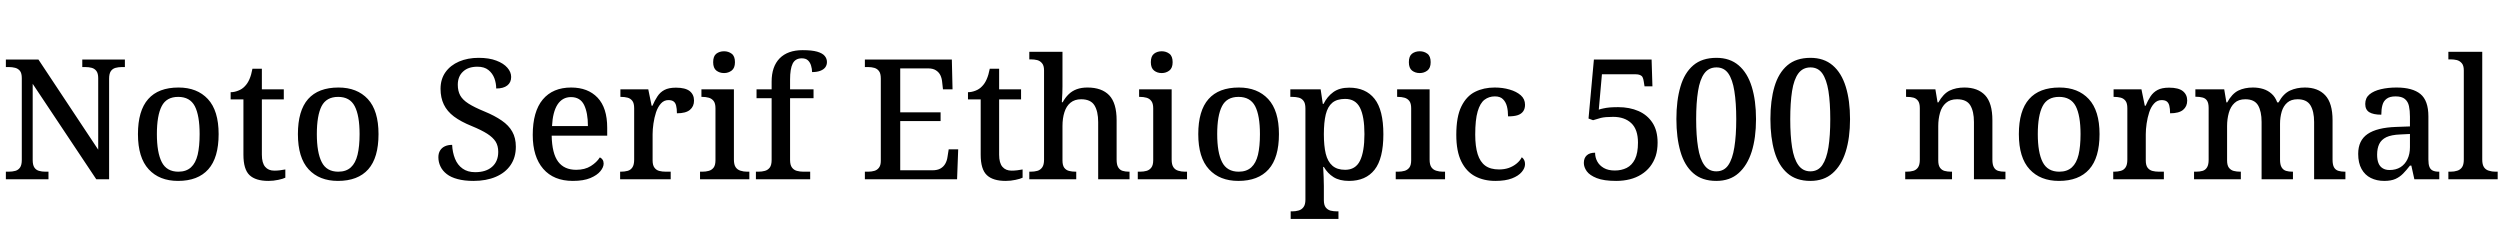 <svg xmlns="http://www.w3.org/2000/svg" xmlns:xlink="http://www.w3.org/1999/xlink" width="357.912" height="32.688"><path fill="black" d="M6.94 25.66L0.84 25.66L0.84 24.58L1.22 24.58Q1.78 24.58 2.20 24.46Q2.62 24.34 2.87 23.98Q3.12 23.62 3.12 22.90L3.12 22.90L3.12 11.18Q3.12 10.49 2.86 10.15Q2.59 9.82 2.17 9.71Q1.75 9.60 1.27 9.60L1.27 9.60L0.84 9.60L0.84 8.52L5.50 8.52L14.06 21.43L14.06 11.18Q14.06 10.51 13.80 10.16Q13.54 9.82 13.13 9.71Q12.72 9.60 12.22 9.60L12.22 9.60L11.78 9.60L11.78 8.52L17.88 8.52L17.88 9.60L17.45 9.60Q16.94 9.60 16.52 9.72Q16.10 9.84 15.86 10.20Q15.62 10.56 15.62 11.28L15.62 11.28L15.62 25.66L13.78 25.66L4.68 12.00L4.68 22.90Q4.68 23.62 4.92 23.98Q5.16 24.34 5.58 24.46Q6 24.58 6.50 24.58L6.50 24.58L6.94 24.58L6.94 25.66ZM25.49 25.90L25.49 25.90Q22.82 25.90 21.29 24.24Q19.75 22.58 19.75 19.20L19.75 19.20Q19.75 15.84 21.22 14.18Q22.68 12.53 25.56 12.53L25.56 12.53Q28.22 12.53 29.76 14.18Q31.30 15.84 31.30 19.20L31.30 19.20Q31.30 22.58 29.82 24.24Q28.34 25.90 25.49 25.90ZM25.54 24.58L25.54 24.58Q26.66 24.58 27.34 23.96Q28.01 23.35 28.30 22.15Q28.58 20.95 28.58 19.20L28.58 19.20Q28.58 16.54 27.89 15.20Q27.19 13.87 25.51 13.87L25.51 13.87Q23.83 13.87 23.15 15.20Q22.46 16.54 22.46 19.20L22.46 19.20Q22.46 21.84 23.16 23.21Q23.86 24.58 25.54 24.58ZM38.42 25.90L38.42 25.90Q36.60 25.90 35.72 25.07Q34.85 24.24 34.85 22.15L34.85 22.15L34.85 14.23L33.02 14.23L33.02 13.20Q33.55 13.20 34.10 12.98Q34.66 12.77 35.04 12.36L35.04 12.36Q35.45 11.95 35.71 11.34Q35.98 10.73 36.14 9.84L36.14 9.84L37.49 9.84L37.49 12.79L40.63 12.79L40.63 14.23L37.49 14.23L37.49 22.15Q37.49 23.33 37.96 23.88Q38.42 24.43 39.26 24.43L39.26 24.43Q39.70 24.43 40.08 24.38Q40.46 24.34 40.85 24.26L40.85 24.26L40.85 25.44Q40.51 25.61 39.83 25.75Q39.14 25.90 38.42 25.90ZM48.38 25.90L48.38 25.90Q45.72 25.90 44.18 24.24Q42.65 22.58 42.65 19.20L42.65 19.20Q42.65 15.84 44.11 14.18Q45.58 12.53 48.46 12.53L48.46 12.53Q51.12 12.53 52.66 14.18Q54.19 15.84 54.19 19.20L54.19 19.20Q54.19 22.58 52.72 24.24Q51.24 25.90 48.38 25.90ZM48.43 24.58L48.43 24.58Q49.56 24.58 50.23 23.96Q50.90 23.35 51.19 22.15Q51.48 20.95 51.48 19.20L51.48 19.20Q51.48 16.54 50.78 15.20Q50.09 13.87 48.41 13.87L48.41 13.87Q46.73 13.87 46.04 15.20Q45.36 16.54 45.36 19.20L45.36 19.20Q45.36 21.84 46.06 23.21Q46.75 24.58 48.43 24.58ZM67.78 25.90L67.78 25.90Q66.48 25.90 65.52 25.64Q64.56 25.39 63.96 24.92Q63.36 24.46 63.06 23.83Q62.76 23.21 62.76 22.51L62.76 22.51Q62.76 21.94 63.01 21.54Q63.26 21.14 63.70 20.94Q64.13 20.74 64.73 20.74L64.73 20.74Q64.78 21.82 65.14 22.72Q65.50 23.62 66.22 24.13Q66.94 24.65 68.02 24.65L68.02 24.65Q69.58 24.65 70.45 23.88Q71.33 23.11 71.33 21.74L71.33 21.74Q71.33 20.88 70.96 20.28Q70.58 19.68 69.76 19.15Q68.93 18.62 67.54 18.05L67.54 18.05Q65.98 17.42 64.99 16.68Q64.01 15.94 63.54 14.96Q63.07 13.99 63.07 12.72L63.07 12.72Q63.07 11.33 63.78 10.33Q64.49 9.34 65.72 8.81Q66.96 8.28 68.52 8.28L68.52 8.28Q70.03 8.28 71.06 8.68Q72.10 9.07 72.64 9.70Q73.18 10.32 73.18 11.02L73.18 11.02Q73.18 11.81 72.62 12.24Q72.07 12.67 71.04 12.67L71.04 12.67Q71.04 11.93 70.78 11.21Q70.51 10.49 69.92 10.02Q69.34 9.55 68.35 9.55L68.35 9.55Q67.03 9.55 66.29 10.25Q65.54 10.94 65.54 12.14L65.54 12.14Q65.54 13.03 65.89 13.67Q66.24 14.30 67.07 14.83Q67.90 15.36 69.36 15.96L69.36 15.96Q70.82 16.56 71.83 17.26Q72.84 17.95 73.34 18.85Q73.85 19.75 73.85 21L73.85 21Q73.85 22.54 73.10 23.63Q72.36 24.72 70.99 25.31Q69.62 25.90 67.78 25.90ZM82.01 25.90L82.01 25.90Q79.27 25.90 77.77 24.17Q76.27 22.44 76.27 19.32L76.27 19.32Q76.27 15.96 77.71 14.24Q79.15 12.53 81.77 12.53L81.77 12.53Q84.17 12.53 85.55 13.98Q86.93 15.43 86.93 18.29L86.93 18.29L86.93 19.42L78.98 19.42Q79.03 21.98 79.91 23.15Q80.78 24.31 82.49 24.31L82.49 24.31Q83.74 24.31 84.59 23.77Q85.44 23.23 85.87 22.54L85.87 22.54Q86.09 22.61 86.26 22.85Q86.42 23.09 86.42 23.42L86.42 23.42Q86.42 23.93 85.96 24.50Q85.49 25.08 84.52 25.49Q83.54 25.90 82.01 25.90ZM79.03 18.05L84.17 18.05Q84.17 16.15 83.62 15.02Q83.06 13.90 81.74 13.90L81.74 13.90Q80.52 13.90 79.82 14.96Q79.13 16.03 79.03 18.05L79.03 18.05ZM96.02 25.66L88.78 25.66L88.78 24.58L88.87 24.58Q89.42 24.58 89.86 24.46Q90.29 24.34 90.54 23.96Q90.79 23.59 90.79 22.85L90.79 22.85L90.79 15.50Q90.79 14.78 90.53 14.44Q90.26 14.09 89.84 13.98Q89.42 13.87 88.90 13.87L88.90 13.87L88.82 13.87L88.82 12.79L92.81 12.79L93.29 15.14L93.41 15.14Q93.72 14.40 94.12 13.80Q94.51 13.20 95.12 12.88Q95.74 12.55 96.77 12.55L96.77 12.55Q98.11 12.55 98.74 13.04Q99.36 13.54 99.36 14.40L99.36 14.40Q99.36 15.24 98.77 15.73Q98.18 16.22 96.91 16.22L96.91 16.22Q96.91 15.55 96.80 15.13Q96.70 14.71 96.43 14.52Q96.17 14.33 95.69 14.33L95.69 14.33Q95.06 14.33 94.62 14.82Q94.18 15.31 93.92 16.08Q93.67 16.85 93.55 17.69Q93.43 18.53 93.43 19.22L93.43 19.22L93.43 22.97Q93.43 23.66 93.70 24.01Q93.96 24.36 94.38 24.47Q94.80 24.58 95.33 24.58L95.33 24.58L96.02 24.58L96.02 25.66ZM107.28 25.66L100.22 25.66L100.22 24.58L100.54 24.58Q101.06 24.58 101.48 24.46Q101.90 24.34 102.17 23.99Q102.43 23.64 102.43 22.94L102.43 22.94L102.43 15.50Q102.43 14.81 102.17 14.46Q101.90 14.11 101.47 13.99Q101.04 13.87 100.54 13.87L100.54 13.87L100.42 13.87L100.42 12.79L105.07 12.79L105.07 22.85Q105.07 23.57 105.32 23.94Q105.58 24.31 106.02 24.44Q106.46 24.58 106.97 24.58L106.97 24.58L107.28 24.58L107.28 25.66ZM103.66 10.46L103.66 10.46Q103.01 10.46 102.55 10.10Q102.10 9.74 102.10 8.90L102.10 8.90Q102.10 8.04 102.55 7.69Q103.01 7.34 103.66 7.34L103.66 7.34Q104.28 7.34 104.75 7.69Q105.22 8.04 105.22 8.90L105.22 8.90Q105.22 9.74 104.75 10.10Q104.28 10.46 103.66 10.46ZM115.99 25.66L108.22 25.66L108.22 24.58L108.58 24.58Q109.08 24.58 109.51 24.46Q109.94 24.34 110.21 23.98Q110.47 23.62 110.47 22.90L110.47 22.90L110.47 14.06L108.31 14.06L108.31 12.79L110.47 12.79L110.47 11.69Q110.47 9.53 111.62 8.35Q112.78 7.18 114.91 7.18L114.91 7.18Q116.23 7.18 117 7.40Q117.77 7.63 118.08 8.02Q118.39 8.40 118.39 8.88L118.39 8.88Q118.39 9.31 118.15 9.64Q117.91 9.96 117.43 10.14Q116.95 10.32 116.26 10.32L116.26 10.32Q116.26 9.86 116.12 9.41Q115.99 8.95 115.68 8.65Q115.37 8.35 114.79 8.35L114.79 8.35Q113.86 8.35 113.48 9.11Q113.11 9.86 113.11 11.40L113.11 11.40L113.11 12.79L116.47 12.79L116.47 14.06L113.11 14.06L113.11 22.90Q113.11 23.62 113.38 23.98Q113.64 24.34 114.08 24.46Q114.53 24.58 115.01 24.58L115.01 24.58L115.99 24.58L115.99 25.66ZM137.02 25.66L123.82 25.66L123.82 24.58L124.27 24.58Q124.78 24.58 125.18 24.46Q125.59 24.34 125.84 24Q126.10 23.66 126.10 23.04L126.10 23.04L126.10 11.26Q126.10 10.51 125.84 10.18Q125.59 9.84 125.18 9.72Q124.78 9.60 124.27 9.60L124.27 9.60L123.82 9.60L123.82 8.52L136.27 8.52L136.37 12.79L135 12.79L134.88 11.71Q134.83 11.18 134.62 10.75Q134.40 10.32 133.98 10.06Q133.56 9.79 132.86 9.79L132.86 9.79L128.88 9.79L128.88 16.08L134.66 16.08L134.66 17.33L128.88 17.33L128.88 24.38L133.46 24.38Q134.21 24.38 134.65 24.12Q135.10 23.86 135.34 23.42Q135.58 22.99 135.65 22.46L135.65 22.46L135.82 21.38L137.18 21.38L137.02 25.66ZM143.98 25.90L143.98 25.90Q142.15 25.90 141.28 25.07Q140.40 24.24 140.40 22.15L140.40 22.15L140.40 14.23L138.58 14.23L138.58 13.20Q139.10 13.20 139.66 12.98Q140.21 12.77 140.59 12.36L140.59 12.36Q141 11.95 141.26 11.34Q141.53 10.73 141.70 9.84L141.70 9.84L143.04 9.84L143.04 12.79L146.18 12.79L146.18 14.23L143.04 14.23L143.04 22.15Q143.04 23.33 143.51 23.88Q143.98 24.43 144.82 24.43L144.82 24.43Q145.25 24.43 145.63 24.38Q146.02 24.34 146.40 24.26L146.40 24.26L146.40 25.44Q146.06 25.61 145.38 25.75Q144.70 25.90 143.98 25.90ZM154.08 25.66L147.36 25.66L147.36 24.58L147.55 24.58Q148.08 24.58 148.51 24.46Q148.94 24.34 149.21 23.96Q149.47 23.59 149.47 22.87L149.47 22.87L149.47 10.08Q149.47 9.38 149.18 9.05Q148.90 8.71 148.48 8.60Q148.06 8.50 147.58 8.50L147.58 8.50L147.36 8.50L147.36 7.42L152.11 7.42L152.11 12.38Q152.11 12.84 152.09 13.34Q152.06 13.85 152.04 14.21Q152.02 14.57 152.02 14.64L152.02 14.64L152.14 14.64Q152.50 13.97 153 13.49Q153.50 13.01 154.16 12.77Q154.82 12.53 155.69 12.53L155.69 12.53Q157.73 12.53 158.80 13.64Q159.86 14.76 159.86 17.21L159.86 17.21L159.86 22.85Q159.86 23.59 160.09 23.96Q160.32 24.34 160.72 24.46Q161.11 24.58 161.64 24.58L161.64 24.58L161.71 24.58L161.71 25.66L157.22 25.66L157.22 17.47Q157.22 15.94 156.68 15.07Q156.14 14.21 154.78 14.21L154.78 14.21Q153.86 14.21 153.26 14.70Q152.66 15.19 152.39 16.06Q152.11 16.92 152.11 18.05L152.11 18.05L152.11 22.97Q152.11 23.66 152.36 24.01Q152.62 24.36 153.05 24.47Q153.48 24.58 154.01 24.58L154.01 24.58L154.08 24.58L154.08 25.66ZM169.94 25.66L162.89 25.66L162.89 24.58L163.20 24.58Q163.73 24.58 164.15 24.46Q164.57 24.34 164.83 23.99Q165.10 23.64 165.10 22.94L165.10 22.94L165.10 15.50Q165.10 14.81 164.83 14.46Q164.57 14.11 164.14 13.99Q163.70 13.87 163.20 13.87L163.20 13.87L163.08 13.87L163.08 12.79L167.74 12.79L167.74 22.85Q167.74 23.57 167.99 23.94Q168.24 24.31 168.68 24.44Q169.13 24.58 169.63 24.58L169.63 24.58L169.94 24.58L169.94 25.66ZM166.32 10.46L166.32 10.46Q165.67 10.46 165.22 10.10Q164.76 9.74 164.76 8.90L164.76 8.90Q164.76 8.04 165.22 7.69Q165.67 7.34 166.32 7.34L166.32 7.34Q166.94 7.34 167.41 7.69Q167.88 8.04 167.88 8.90L167.88 8.90Q167.88 9.74 167.41 10.10Q166.94 10.46 166.32 10.46ZM177.29 25.90L177.29 25.90Q174.62 25.90 173.09 24.24Q171.55 22.58 171.55 19.20L171.55 19.20Q171.55 15.84 173.02 14.18Q174.48 12.53 177.36 12.53L177.36 12.53Q180.02 12.53 181.56 14.18Q183.10 15.84 183.10 19.20L183.10 19.20Q183.10 22.58 181.62 24.24Q180.14 25.90 177.29 25.90ZM177.34 24.58L177.34 24.58Q178.46 24.58 179.14 23.96Q179.81 23.35 180.10 22.15Q180.38 20.95 180.38 19.20L180.38 19.20Q180.38 16.54 179.69 15.20Q178.99 13.87 177.31 13.87L177.31 13.87Q175.63 13.87 174.95 15.20Q174.26 16.54 174.26 19.20L174.26 19.20Q174.26 21.84 174.96 23.21Q175.66 24.58 177.34 24.58ZM191.62 31.34L184.78 31.34L184.78 30.26L184.99 30.26Q185.47 30.26 185.90 30.14Q186.34 30.02 186.61 29.66Q186.89 29.30 186.89 28.58L186.89 28.58L186.89 15.53Q186.89 14.78 186.62 14.44Q186.36 14.09 185.94 13.98Q185.52 13.87 185.02 13.87L185.02 13.87L184.73 13.87L184.73 12.79L189.07 12.79L189.38 14.88L189.48 14.88Q190.01 13.82 190.88 13.19Q191.76 12.55 193.15 12.55L193.15 12.55Q195.53 12.55 196.79 14.15Q198.05 15.74 198.05 19.22L198.05 19.22Q198.05 22.70 196.79 24.30Q195.53 25.90 193.13 25.90L193.13 25.90Q191.78 25.90 190.92 25.36Q190.06 24.82 189.53 23.90L189.53 23.90L189.43 23.90Q189.48 24.60 189.50 25.36Q189.53 26.11 189.53 26.62L189.53 26.62L189.53 28.66Q189.53 29.35 189.80 29.70Q190.08 30.05 190.51 30.16Q190.94 30.26 191.42 30.26L191.42 30.26L191.62 30.26L191.62 31.34ZM192.58 24.31L192.58 24.31Q194.06 24.31 194.70 23.02Q195.34 21.72 195.34 19.20L195.34 19.20Q195.34 16.68 194.70 15.42Q194.06 14.16 192.58 14.16L192.58 14.16Q191.40 14.16 190.74 14.71Q190.08 15.26 189.80 16.39Q189.53 17.52 189.53 19.22L189.53 19.22Q189.53 20.88 189.80 22.01Q190.08 23.14 190.75 23.72Q191.42 24.31 192.58 24.31ZM206.88 25.66L199.82 25.66L199.82 24.58L200.14 24.58Q200.66 24.58 201.08 24.46Q201.50 24.34 201.77 23.99Q202.03 23.64 202.03 22.94L202.03 22.94L202.03 15.50Q202.03 14.81 201.77 14.46Q201.50 14.11 201.07 13.99Q200.64 13.87 200.14 13.87L200.14 13.87L200.02 13.87L200.02 12.79L204.67 12.79L204.67 22.85Q204.67 23.57 204.92 23.94Q205.18 24.31 205.62 24.44Q206.06 24.58 206.57 24.58L206.57 24.58L206.88 24.58L206.88 25.66ZM203.26 10.46L203.26 10.46Q202.61 10.46 202.15 10.10Q201.70 9.74 201.70 8.90L201.70 8.90Q201.70 8.04 202.15 7.69Q202.61 7.34 203.26 7.34L203.26 7.34Q203.88 7.34 204.35 7.69Q204.82 8.04 204.82 8.90L204.82 8.90Q204.82 9.74 204.35 10.10Q203.88 10.46 203.26 10.46ZM214.08 25.90L214.08 25.90Q212.45 25.90 211.19 25.24Q209.93 24.58 209.21 23.12Q208.49 21.67 208.49 19.30L208.49 19.30Q208.49 16.70 209.22 15.23Q209.95 13.75 211.19 13.14Q212.42 12.53 213.98 12.53L213.98 12.53Q215.14 12.53 216.12 12.82Q217.10 13.10 217.72 13.64Q218.33 14.18 218.33 15.00L218.33 15.00Q218.33 15.55 218.08 15.92Q217.82 16.30 217.31 16.48Q216.79 16.66 215.90 16.66L215.90 16.66Q215.90 15.86 215.74 15.23Q215.57 14.59 215.17 14.20Q214.78 13.80 214.01 13.80L214.01 13.80Q213.17 13.80 212.53 14.28Q211.90 14.76 211.55 15.95Q211.20 17.14 211.20 19.27L211.20 19.27Q211.20 20.95 211.55 22.07Q211.90 23.18 212.64 23.72Q213.38 24.26 214.61 24.26L214.61 24.26Q215.38 24.26 216.01 24.04Q216.65 23.81 217.13 23.41Q217.61 23.02 217.87 22.51L217.87 22.51Q218.09 22.68 218.21 22.92Q218.33 23.16 218.33 23.50L218.33 23.50Q218.33 24.07 217.86 24.62Q217.39 25.18 216.46 25.54Q215.52 25.90 214.08 25.90ZM231.38 25.90L231.38 25.90Q229.61 25.90 228.60 25.50Q227.59 25.10 227.17 24.52Q226.75 23.93 226.75 23.33L226.75 23.33Q226.75 22.63 227.16 22.25Q227.57 21.86 228.36 21.86L228.36 21.86Q228.36 22.54 228.67 23.11Q228.98 23.69 229.61 24.05Q230.23 24.41 231.19 24.41L231.19 24.41Q232.13 24.41 232.88 24.04Q233.64 23.66 234.07 22.79Q234.50 21.91 234.50 20.42L234.50 20.42Q234.50 18.53 233.54 17.63Q232.58 16.73 230.95 16.73L230.95 16.73Q229.80 16.73 229.19 16.88Q228.58 17.04 228.07 17.21L228.07 17.21L227.42 16.97L228.19 8.52L236.45 8.52L236.57 12.36L235.44 12.36L235.32 11.62Q235.27 11.28 235.16 11.06Q235.06 10.85 234.80 10.74Q234.55 10.63 234.10 10.63L234.10 10.63L229.34 10.63L228.89 15.70Q229.15 15.60 229.55 15.52Q229.94 15.43 230.48 15.38Q231.02 15.34 231.67 15.34L231.67 15.34Q233.30 15.34 234.58 15.90Q235.85 16.46 236.58 17.58Q237.31 18.70 237.31 20.42L237.31 20.42Q237.31 21.48 237.04 22.33Q236.76 23.18 236.23 23.86Q235.70 24.53 234.97 24.98Q234.24 25.44 233.33 25.67Q232.42 25.90 231.38 25.90ZM245.71 25.90L245.71 25.90Q243.67 25.90 242.41 24.79Q241.15 23.69 240.58 21.70Q240.00 19.70 240.00 17.04L240.00 17.04Q240.00 14.38 240.58 12.41Q241.15 10.44 242.41 9.36Q243.67 8.28 245.74 8.28L245.74 8.28Q247.66 8.28 248.92 9.36Q250.18 10.44 250.79 12.42Q251.40 14.40 251.40 17.06L251.40 17.06Q251.40 19.73 250.78 21.71Q250.15 23.69 248.90 24.79Q247.66 25.90 245.71 25.90ZM245.71 24.53L245.71 24.53Q246.82 24.53 247.43 23.64Q248.04 22.75 248.30 21.08Q248.57 19.42 248.57 17.06L248.57 17.06Q248.57 14.71 248.30 13.04Q248.04 11.38 247.43 10.51Q246.82 9.65 245.74 9.65L245.74 9.65Q244.63 9.65 244.00 10.51Q243.36 11.38 243.10 13.04Q242.83 14.71 242.83 17.06L242.83 17.06Q242.83 19.42 243.10 21.08Q243.36 22.75 244.00 23.64Q244.63 24.53 245.71 24.53ZM259.18 25.90L259.18 25.90Q257.14 25.90 255.88 24.79Q254.62 23.69 254.04 21.70Q253.46 19.70 253.46 17.04L253.46 17.04Q253.46 14.38 254.04 12.41Q254.62 10.44 255.88 9.36Q257.14 8.28 259.20 8.28L259.20 8.28Q261.12 8.28 262.38 9.36Q263.64 10.44 264.25 12.42Q264.86 14.40 264.86 17.06L264.86 17.06Q264.86 19.73 264.24 21.71Q263.62 23.69 262.37 24.79Q261.12 25.90 259.18 25.90ZM259.18 24.53L259.18 24.53Q260.28 24.53 260.89 23.64Q261.50 22.75 261.77 21.08Q262.03 19.42 262.03 17.06L262.03 17.06Q262.03 14.71 261.77 13.04Q261.50 11.38 260.89 10.51Q260.28 9.65 259.20 9.65L259.20 9.65Q258.10 9.65 257.46 10.51Q256.82 11.38 256.56 13.04Q256.30 14.71 256.30 17.06L256.30 17.06Q256.30 19.42 256.56 21.08Q256.82 22.75 257.46 23.64Q258.10 24.53 259.18 24.53ZM279.46 25.66L272.76 25.66L272.76 24.58L272.93 24.58Q273.48 24.58 273.91 24.46Q274.34 24.34 274.60 23.96Q274.85 23.59 274.85 22.87L274.85 22.87L274.85 15.48Q274.85 14.78 274.60 14.44Q274.34 14.09 273.94 13.98Q273.53 13.87 273.00 13.87L273.00 13.87L272.88 13.87L272.88 12.79L277.08 12.79L277.39 14.66L277.51 14.66Q278.21 13.42 279.12 12.97Q280.03 12.53 281.23 12.53L281.23 12.53Q283.15 12.53 284.20 13.64Q285.24 14.76 285.24 17.21L285.24 17.21L285.24 22.85Q285.24 23.59 285.46 23.96Q285.67 24.34 286.07 24.46Q286.46 24.58 286.99 24.58L286.99 24.58L287.11 24.58L287.11 25.66L282.60 25.66L282.60 17.47Q282.60 15.94 282.07 15.07Q281.54 14.21 280.18 14.21L280.18 14.21Q279.19 14.21 278.59 14.74Q277.99 15.26 277.74 16.15Q277.49 17.04 277.49 18.05L277.49 18.05L277.49 22.97Q277.49 23.66 277.74 24.01Q277.99 24.36 278.40 24.47Q278.81 24.58 279.34 24.58L279.34 24.58L279.46 24.58L279.46 25.66ZM294.77 25.90L294.77 25.90Q292.10 25.90 290.57 24.24Q289.03 22.58 289.03 19.20L289.03 19.20Q289.03 15.84 290.50 14.18Q291.96 12.53 294.84 12.53L294.84 12.53Q297.50 12.53 299.04 14.18Q300.58 15.84 300.58 19.20L300.58 19.20Q300.58 22.58 299.10 24.24Q297.62 25.90 294.77 25.90ZM294.82 24.58L294.82 24.58Q295.94 24.58 296.62 23.96Q297.29 23.35 297.58 22.15Q297.86 20.95 297.86 19.20L297.86 19.20Q297.86 16.54 297.17 15.20Q296.47 13.87 294.79 13.87L294.79 13.87Q293.11 13.87 292.43 15.20Q291.74 16.54 291.74 19.20L291.74 19.20Q291.74 21.84 292.44 23.21Q293.14 24.58 294.82 24.58ZM309.79 25.66L302.54 25.66L302.54 24.58L302.64 24.58Q303.19 24.58 303.62 24.46Q304.06 24.34 304.31 23.96Q304.56 23.59 304.56 22.85L304.56 22.85L304.56 15.50Q304.56 14.78 304.30 14.44Q304.03 14.09 303.61 13.98Q303.19 13.87 302.66 13.87L302.66 13.87L302.59 13.87L302.59 12.79L306.58 12.79L307.06 15.14L307.18 15.14Q307.49 14.40 307.88 13.80Q308.28 13.20 308.89 12.88Q309.50 12.55 310.54 12.55L310.54 12.55Q311.88 12.55 312.50 13.04Q313.13 13.54 313.13 14.40L313.13 14.40Q313.13 15.24 312.54 15.73Q311.95 16.22 310.68 16.22L310.68 16.22Q310.68 15.55 310.57 15.13Q310.46 14.71 310.20 14.52Q309.94 14.33 309.46 14.33L309.46 14.33Q308.83 14.33 308.39 14.82Q307.94 15.31 307.69 16.08Q307.44 16.85 307.32 17.69Q307.20 18.53 307.20 19.22L307.20 19.22L307.20 22.97Q307.20 23.66 307.46 24.01Q307.73 24.36 308.15 24.47Q308.57 24.58 309.10 24.58L309.10 24.58L309.79 24.58L309.79 25.66ZM320.81 25.66L314.11 25.66L314.11 24.58L314.38 24.58Q314.93 24.58 315.34 24.46Q315.74 24.34 315.97 23.96Q316.20 23.59 316.20 22.87L316.20 22.87L316.20 15.46Q316.20 14.76 315.97 14.41Q315.74 14.06 315.32 13.96Q314.90 13.85 314.38 13.85L314.38 13.85L314.30 13.85L314.30 12.79L318.43 12.79L318.74 14.66L318.86 14.66Q319.54 13.42 320.44 12.97Q321.34 12.53 322.54 12.53L322.54 12.53Q323.33 12.53 324.01 12.74Q324.70 12.96 325.21 13.42Q325.73 13.87 326.02 14.66L326.02 14.66L326.21 14.66Q326.88 13.42 327.84 12.97Q328.80 12.53 329.98 12.53L329.98 12.53Q331.85 12.53 332.89 13.64Q333.94 14.76 333.94 17.21L333.94 17.21L333.94 22.85Q333.94 23.59 334.15 23.96Q334.37 24.34 334.78 24.46Q335.18 24.58 335.71 24.58L335.71 24.58L335.78 24.58L335.78 25.66L331.30 25.66L331.30 17.47Q331.30 15.94 330.77 15.07Q330.24 14.21 328.94 14.21L328.94 14.21Q328.01 14.21 327.46 14.69Q326.90 15.17 326.66 15.98Q326.42 16.80 326.42 17.74L326.42 17.74L326.42 22.85Q326.42 23.59 326.65 23.96Q326.88 24.34 327.28 24.46Q327.67 24.58 328.20 24.58L328.20 24.58L328.27 24.58L328.27 25.66L323.78 25.66L323.78 17.47Q323.78 15.94 323.27 15.07Q322.75 14.21 321.46 14.21L321.46 14.21Q320.47 14.21 319.91 14.74Q319.34 15.26 319.09 16.15Q318.84 17.04 318.84 18.05L318.84 18.05L318.84 22.97Q318.84 23.66 319.10 24.01Q319.37 24.36 319.79 24.47Q320.21 24.58 320.74 24.58L320.74 24.58L320.81 24.58L320.81 25.66ZM341.33 25.90L341.33 25.90Q340.27 25.90 339.42 25.48Q338.57 25.06 338.09 24.19Q337.61 23.33 337.61 22.03L337.61 22.03Q337.61 20.11 338.95 19.19Q340.30 18.26 343.06 18.17L343.06 18.17L345.02 18.10L345.02 16.70Q345.02 15.84 344.88 15.19Q344.74 14.54 344.29 14.17Q343.85 13.80 342.96 13.80L342.96 13.80Q342.12 13.80 341.68 14.14Q341.23 14.47 341.08 15.05Q340.92 15.62 340.92 16.42L340.92 16.42Q339.77 16.42 339.19 16.06Q338.62 15.70 338.62 14.88L338.62 14.88Q338.62 14.02 339.23 13.51Q339.84 13.01 340.86 12.77Q341.88 12.53 343.10 12.53L343.10 12.53Q345.38 12.53 346.52 13.46Q347.66 14.40 347.66 16.66L347.66 16.66L347.66 22.85Q347.66 23.52 347.81 23.89Q347.95 24.26 348.29 24.42Q348.62 24.58 349.15 24.58L349.15 24.58L349.22 24.58L349.22 25.66L345.65 25.66L345.22 23.71L345.02 23.71Q344.52 24.36 344.04 24.85Q343.56 25.34 342.94 25.62Q342.31 25.90 341.33 25.90ZM342.10 24.34L342.10 24.34Q343.01 24.34 343.66 23.94Q344.30 23.54 344.66 22.80Q345.02 22.06 345.02 21.07L345.02 21.07L345.02 19.18L343.63 19.25Q342.36 19.30 341.64 19.64Q340.92 19.99 340.62 20.62Q340.32 21.24 340.32 22.15L340.32 22.15Q340.32 22.87 340.51 23.35Q340.70 23.83 341.10 24.08Q341.50 24.34 342.10 24.34ZM357.58 25.66L350.52 25.66L350.52 24.58L350.83 24.58Q351.36 24.58 351.79 24.44Q352.22 24.31 352.48 23.94Q352.73 23.57 352.73 22.85L352.73 22.85L352.73 10.08Q352.73 9.38 352.44 9.05Q352.15 8.71 351.73 8.60Q351.31 8.50 350.83 8.50L350.83 8.50L350.52 8.50L350.52 7.42L355.37 7.42L355.37 22.85Q355.37 23.57 355.62 23.94Q355.87 24.31 356.32 24.44Q356.76 24.58 357.26 24.58L357.26 24.58L357.58 24.58L357.58 25.66Z"/></svg>